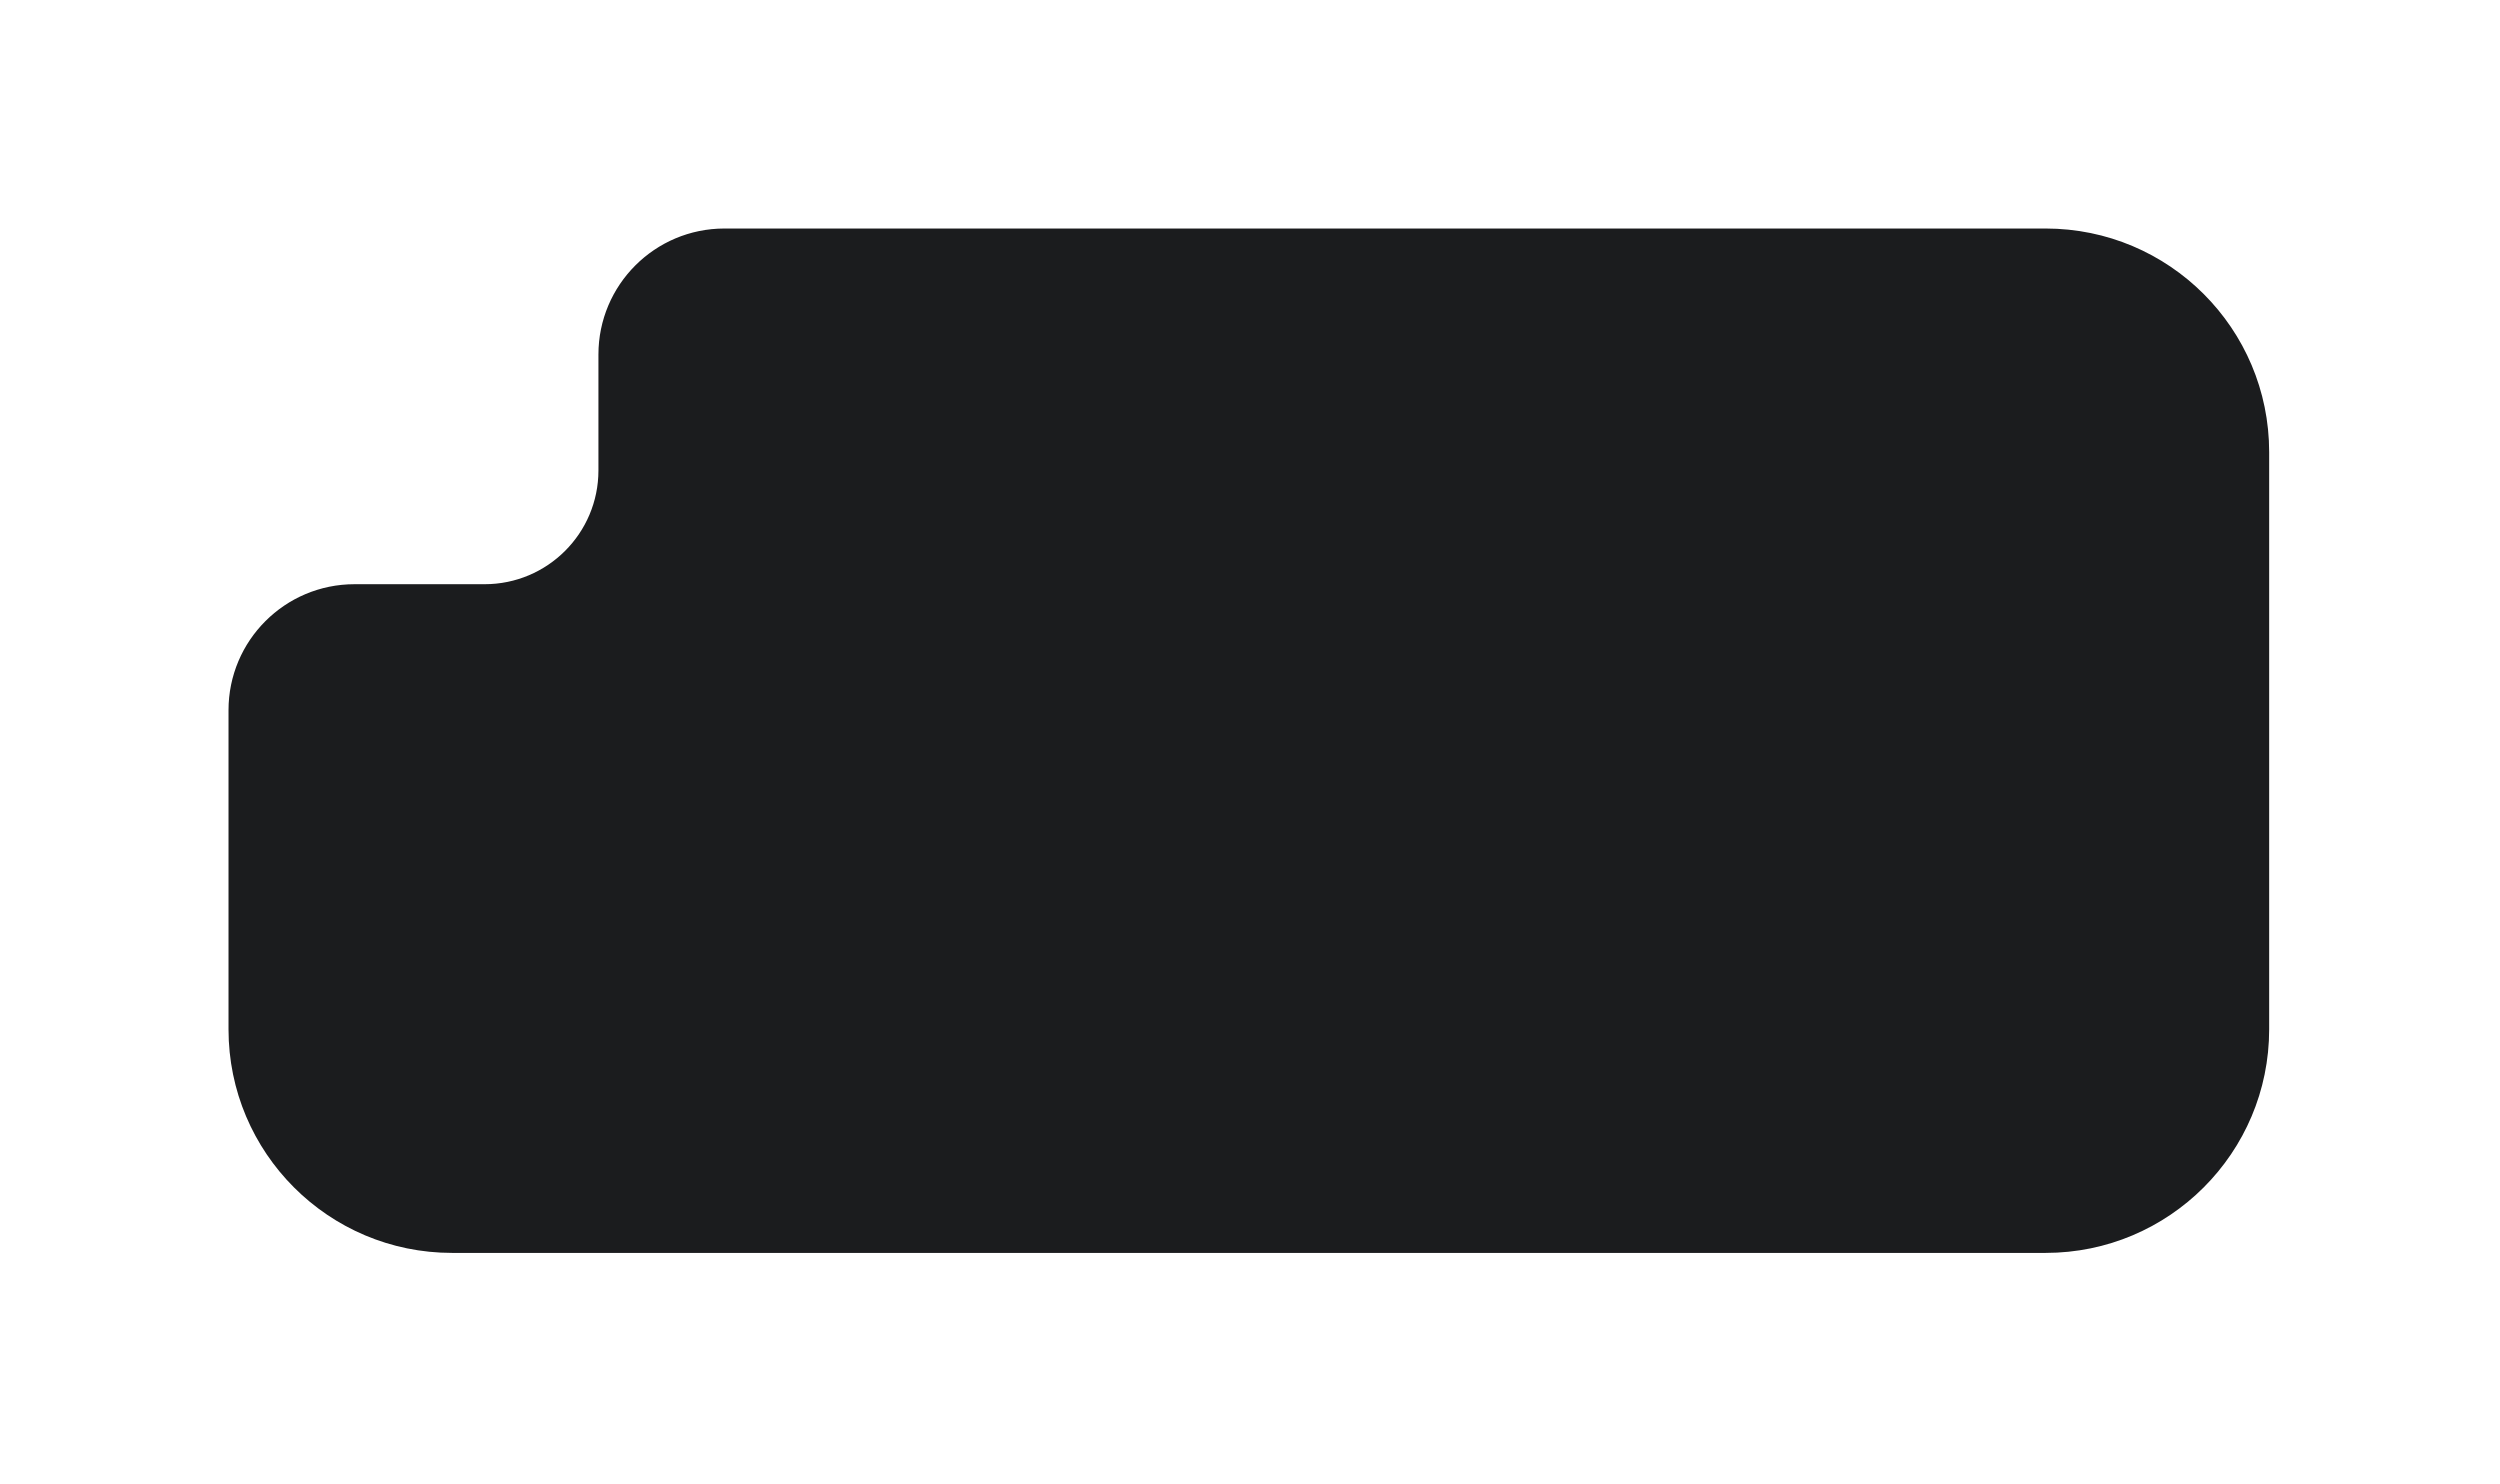<svg width="615" height="365" viewBox="0 0 615 365" fill="none" xmlns="http://www.w3.org/2000/svg">
<g filter="url(#filter0_d_0_55)">
<path d="M103 127.5C118.464 127.5 131 114.964 131 99.5V71C131 53.879 144.879 40 162 40H487C517.376 40 542 64.624 542 95V237C542 267.376 517.376 292 487 292H95C64.624 292 40 267.376 40 237V158.5C40 141.379 53.879 127.5 71 127.5H103Z" fill="#1B1C1E"/>
</g>
<defs>
<filter id="filter0_d_0_55" x="0.004" y="0.004" width="614.42" height="364.42" filterUnits="userSpaceOnUse" color-interpolation-filters="sRGB">
<feFlood flood-opacity="0" result="BackgroundImageFix"/>
<feColorMatrix in="SourceAlpha" type="matrix" values="0 0 0 0 0 0 0 0 0 0 0 0 0 0 0 0 0 0 127 0" result="hardAlpha"/>
<feOffset dx="16.215" dy="16.215"/>
<feGaussianBlur stdDeviation="28.105"/>
<feComposite in2="hardAlpha" operator="out"/>
<feColorMatrix type="matrix" values="0 0 0 0 0 0 0 0 0 0 0 0 0 0 0 0 0 0 0.31 0"/>
<feBlend mode="normal" in2="BackgroundImageFix" result="effect1_dropShadow_0_55"/>
<feBlend mode="normal" in="SourceGraphic" in2="effect1_dropShadow_0_55" result="shape"/>
</filter>
</defs>
</svg>
